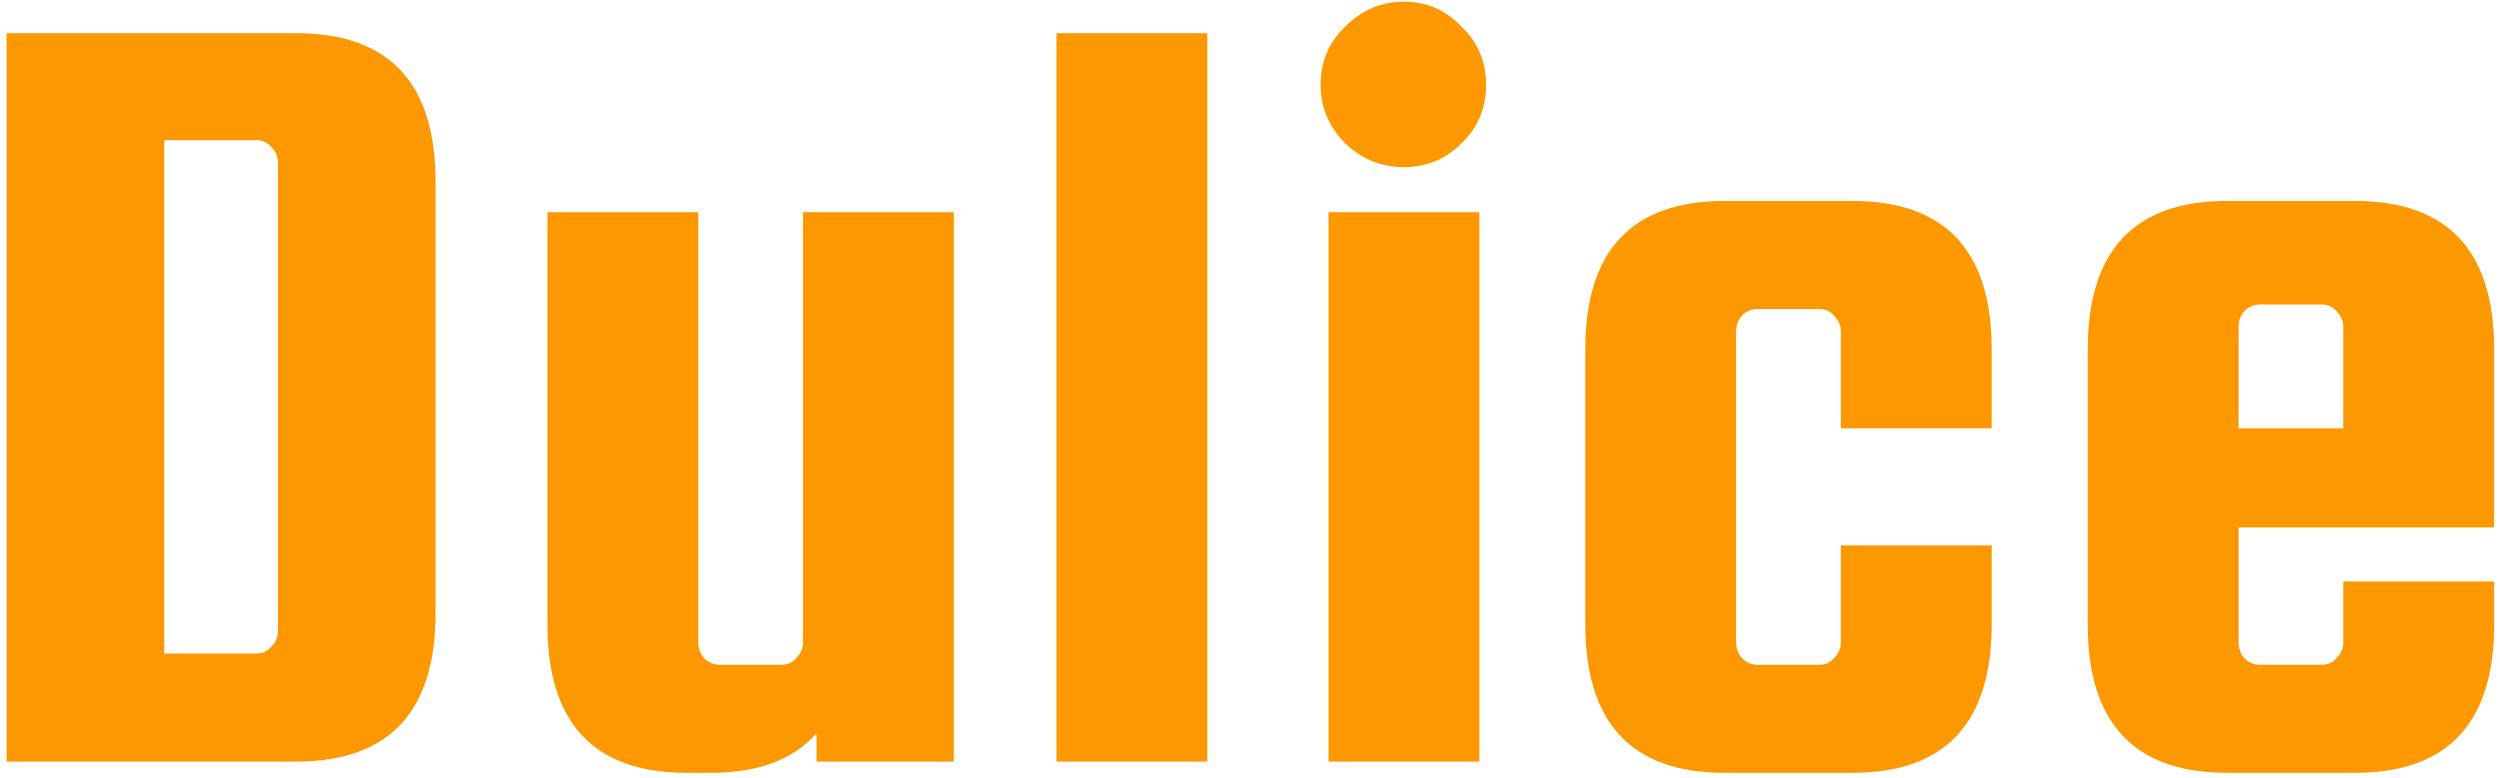 <svg width="151" height="47" viewBox="0 0 151 47" fill="none" xmlns="http://www.w3.org/2000/svg">
<path d="M17.876 2.004C23.497 2.004 26.308 4.996 26.308 10.98V37.024C26.308 43.008 23.497 46 17.876 46H0.4V2.004H17.876ZM16.788 38.112V9.824C16.788 9.461 16.652 9.144 16.38 8.872C16.153 8.6 15.859 8.464 15.496 8.464H9.92V39.472H15.496C15.859 39.472 16.153 39.336 16.38 39.064C16.652 38.792 16.788 38.475 16.788 38.112ZM48.5 12.816H57.612V46H49.316V44.3C47.911 45.887 45.78 46.68 42.924 46.68H41.496C35.875 46.68 33.064 43.688 33.064 37.704V12.816H42.176V38.792C42.176 39.155 42.289 39.472 42.516 39.744C42.788 40.016 43.105 40.152 43.468 40.152H47.208C47.571 40.152 47.865 40.016 48.092 39.744C48.364 39.472 48.5 39.155 48.5 38.792V12.816ZM72.922 46H63.81V2.004H72.922V46ZM88.265 8.668C87.313 9.62 86.157 10.096 84.797 10.096C83.437 10.096 82.258 9.62 81.261 8.668C80.264 7.671 79.765 6.492 79.765 5.132C79.765 3.727 80.264 2.548 81.261 1.596C82.258 0.599 83.437 0.1 84.797 0.1C86.157 0.1 87.313 0.599 88.265 1.596C89.262 2.548 89.761 3.727 89.761 5.132C89.761 6.537 89.262 7.716 88.265 8.668ZM80.241 46V12.816H89.353V46H80.241ZM120.299 25.872H111.187V20.024C111.187 19.661 111.051 19.344 110.779 19.072C110.553 18.8 110.258 18.664 109.895 18.664H106.155C105.793 18.664 105.475 18.8 105.203 19.072C104.977 19.344 104.863 19.661 104.863 20.024V38.792C104.863 39.155 104.977 39.472 105.203 39.744C105.475 40.016 105.793 40.152 106.155 40.152H109.895C110.258 40.152 110.553 40.016 110.779 39.744C111.051 39.472 111.187 39.155 111.187 38.792V32.944H120.299V37.704C120.299 43.688 117.489 46.68 111.867 46.68H104.183C98.562 46.68 95.751 43.688 95.751 37.704V21.112C95.751 15.128 98.562 12.136 104.183 12.136H111.867C117.489 12.136 120.299 15.128 120.299 21.112V25.872ZM142.215 12.136C147.836 12.136 150.647 15.128 150.647 21.112V31.856H135.211V38.792C135.211 39.155 135.324 39.472 135.551 39.744C135.823 40.016 136.14 40.152 136.503 40.152H140.243C140.606 40.152 140.9 40.016 141.127 39.744C141.399 39.472 141.535 39.155 141.535 38.792V35.12H150.647V37.704C150.647 43.688 147.836 46.68 142.215 46.68H134.531C128.91 46.68 126.099 43.688 126.099 37.704V21.112C126.099 15.128 128.91 12.136 134.531 12.136H142.215ZM135.211 25.872H141.535V19.752C141.535 19.389 141.399 19.072 141.127 18.8C140.9 18.528 140.606 18.392 140.243 18.392H136.503C136.14 18.392 135.823 18.528 135.551 18.8C135.324 19.072 135.211 19.389 135.211 19.752V25.872Z" fill="#FE9800"/>
</svg>

